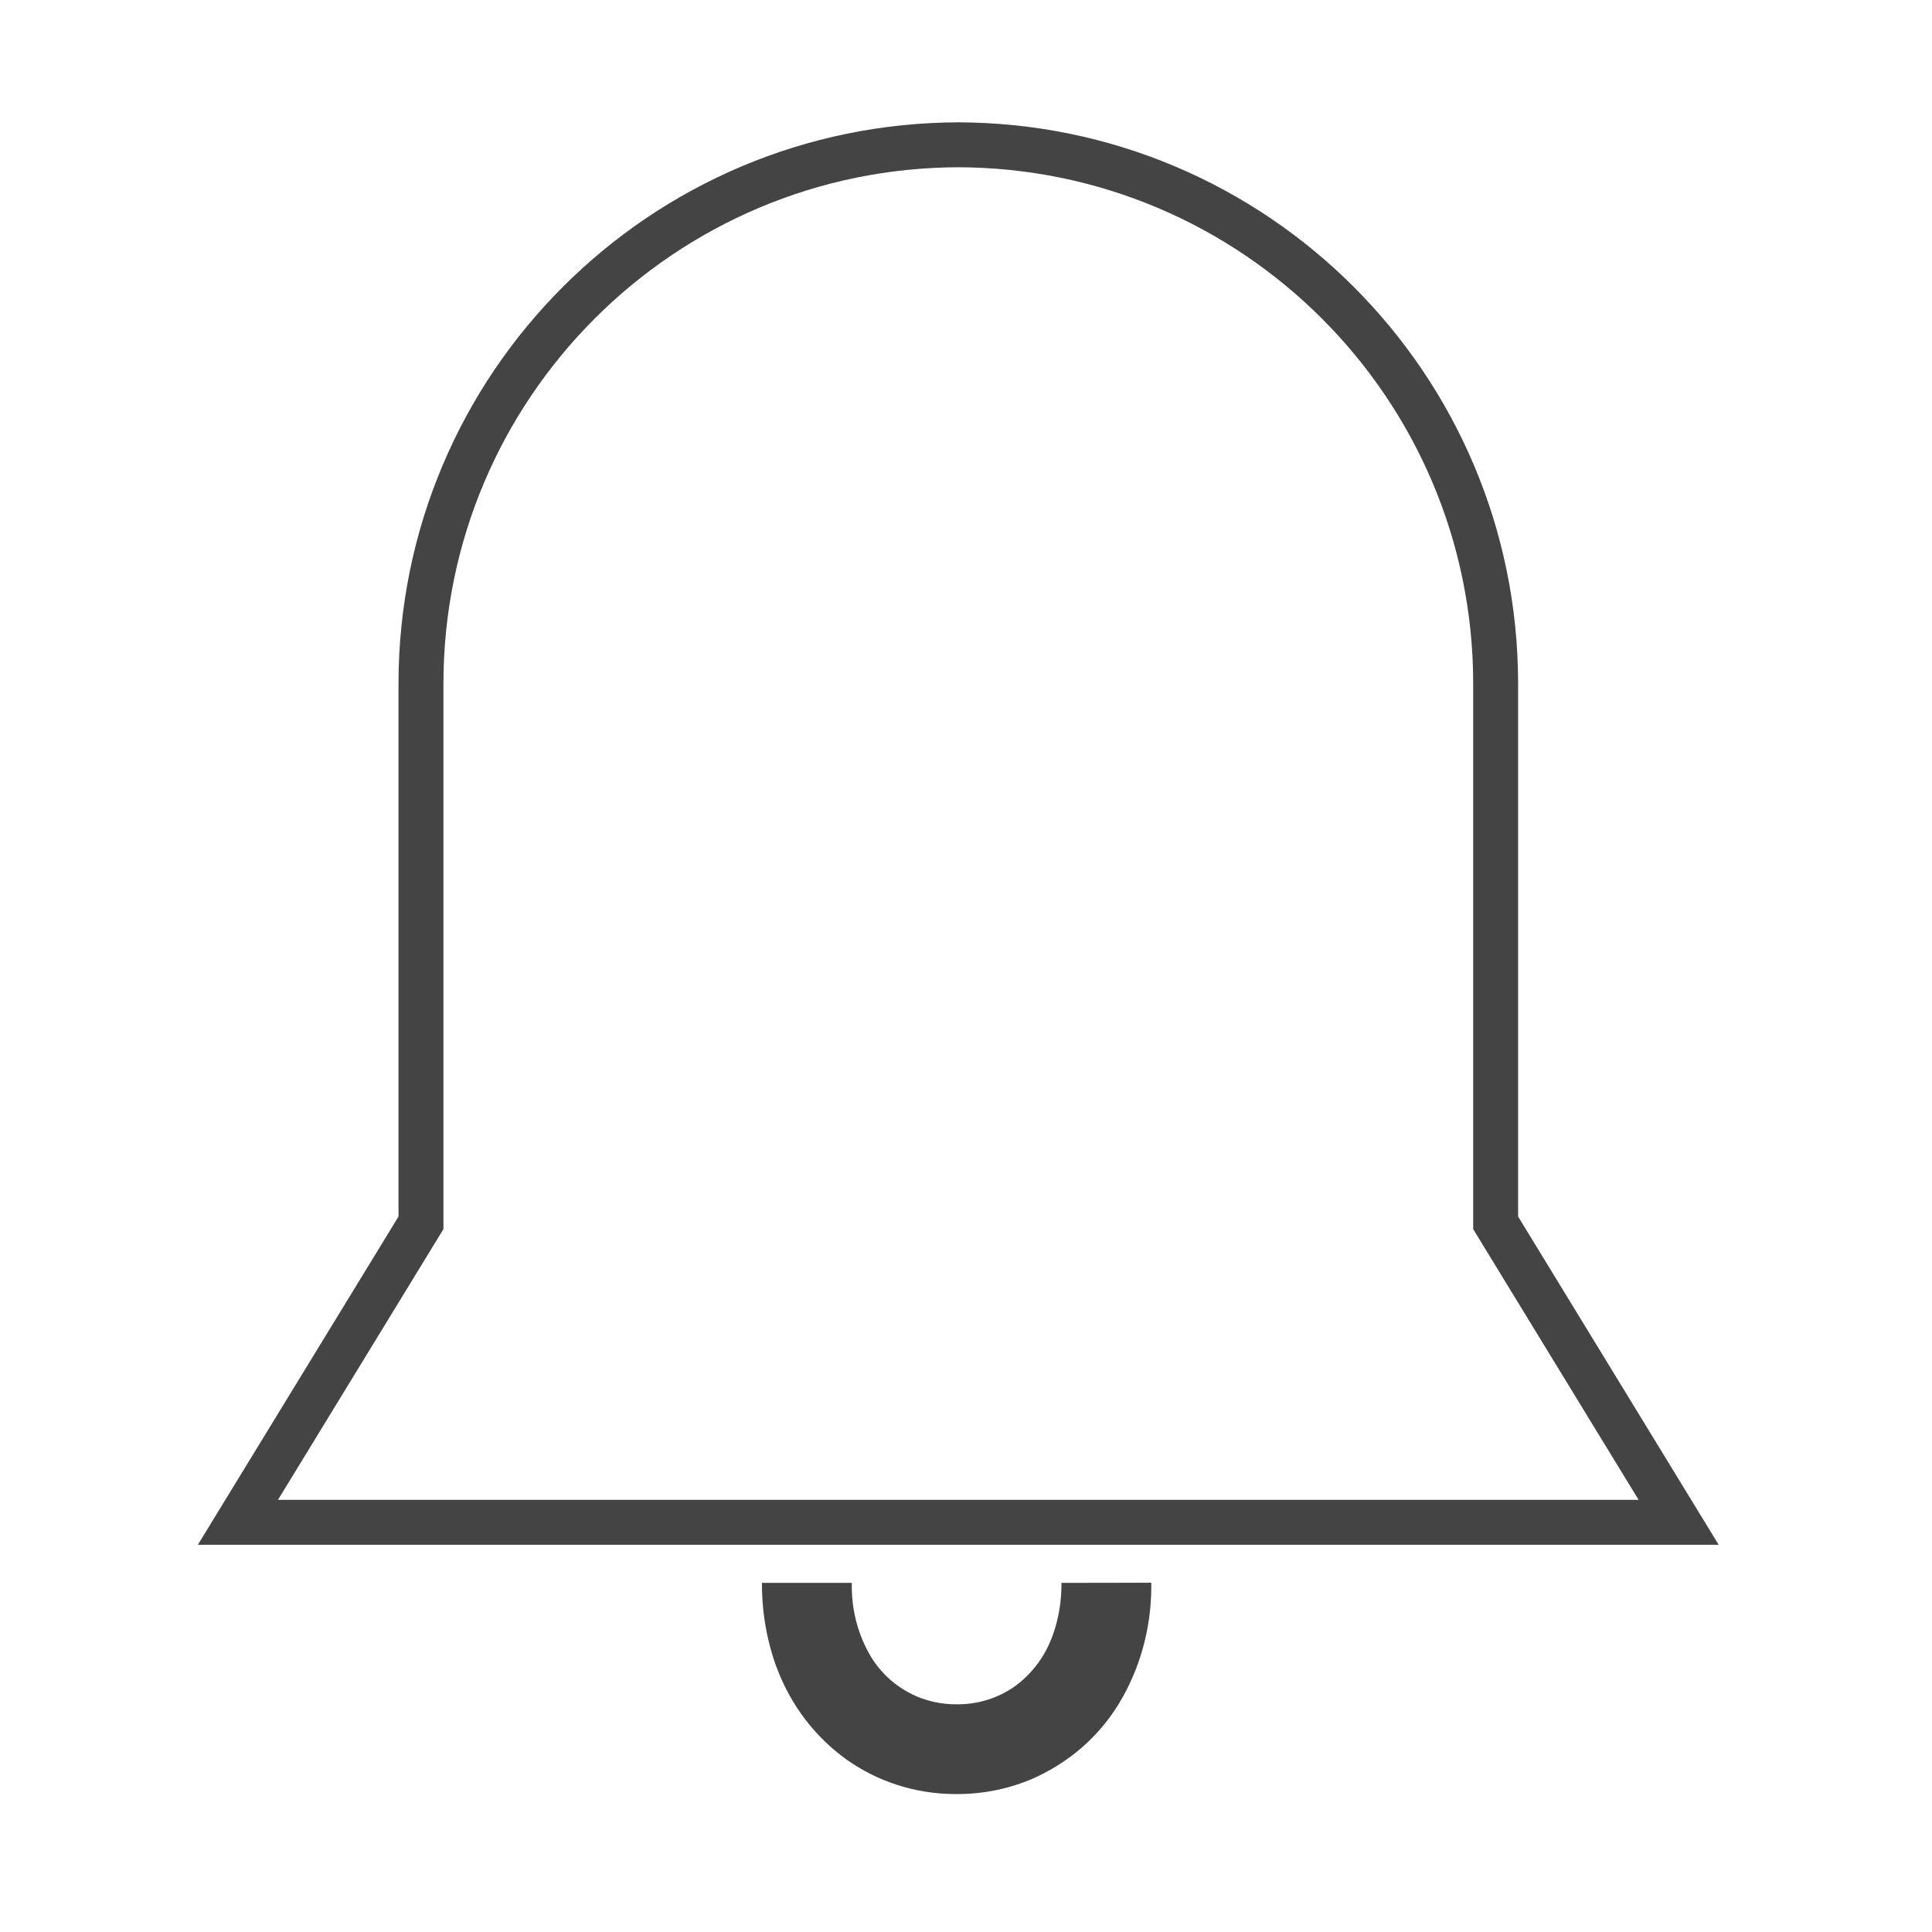 <?xml version='1.0' encoding='UTF-8' standalone='no'?><!-- Created with UBS Icon App (http://www.ubs.com/microsites/iconapp/) --><svg xmlns:svg='http://www.w3.org/2000/svg' xmlns='http://www.w3.org/2000/svg' width='64' height='64' viewBox='0 0 64 64' data-tags='Function Aler'><g transform='translate(0,0)'><path d='M896.88 813.36l10.24-6.24-96-157.12v-284.64c0-165.685-134.315-300-300-300v0 24h1.8v-24c-165.685 0-300 134.315-300 300v0 284.64l-107.2 175.36h812.56l-11.16-18.24-10.24 6.24v-12h-748.36l88.4-144.64v-291.36c0-152.431 123.569-276 276-276v0-24h-1.8v24c152.431 0 276 123.569 276 276v0 291.36l99.52 162.88 10.24-6.24z ' transform='translate(0,0) scale(0.062,0.062)' fill='#444444' style='undefined'></path><path d='M567.12 845.72c0.004 0.282 0.006 0.615 0.006 0.948 0 9.803-1.747 19.199-4.946 27.892l0.18-0.56c-4.009 11.134-11.046 20.364-20.118 26.967l-0.162 0.113c-8.466 5.959-18.991 9.523-30.349 9.523-0.201 0-0.402-0.001-0.602-0.003l0.031 0c-0.093 0.001-0.204 0.001-0.314 0.001-7.719 0-15.063-1.604-21.718-4.497l0.352 0.136c-10.23-4.513-18.526-11.843-24.108-21.007l-0.132-0.233c-6.375-10.732-10.142-23.66-10.142-37.468 0-0.637 0.008-1.273 0.024-1.906l-0.002 0.094h-48c-0.002 0.262-0.003 0.573-0.003 0.883 0 15.846 2.861 31.025 8.094 45.047l-0.291-0.89c7.548 20.404 20.605 37.291 37.368 49.347l0.312 0.213c16.162 11.413 36.27 18.241 57.972 18.241 0.193 0 0.385-0.001 0.577-0.002l-0.030 0c0.102 0 0.223 0.001 0.345 0.001 14.559 0 28.411-3.031 40.957-8.498l-0.662 0.257c19.448-8.558 35.235-22.44 45.91-39.802l0.25-0.438c10.815-17.864 17.215-39.448 17.215-62.527 0-0.673-0.005-1.344-0.016-2.014l0.001 0.101z ' transform='translate(0,0) scale(0.062,0.062)' fill='#444444' style='undefined'></path></g></svg>